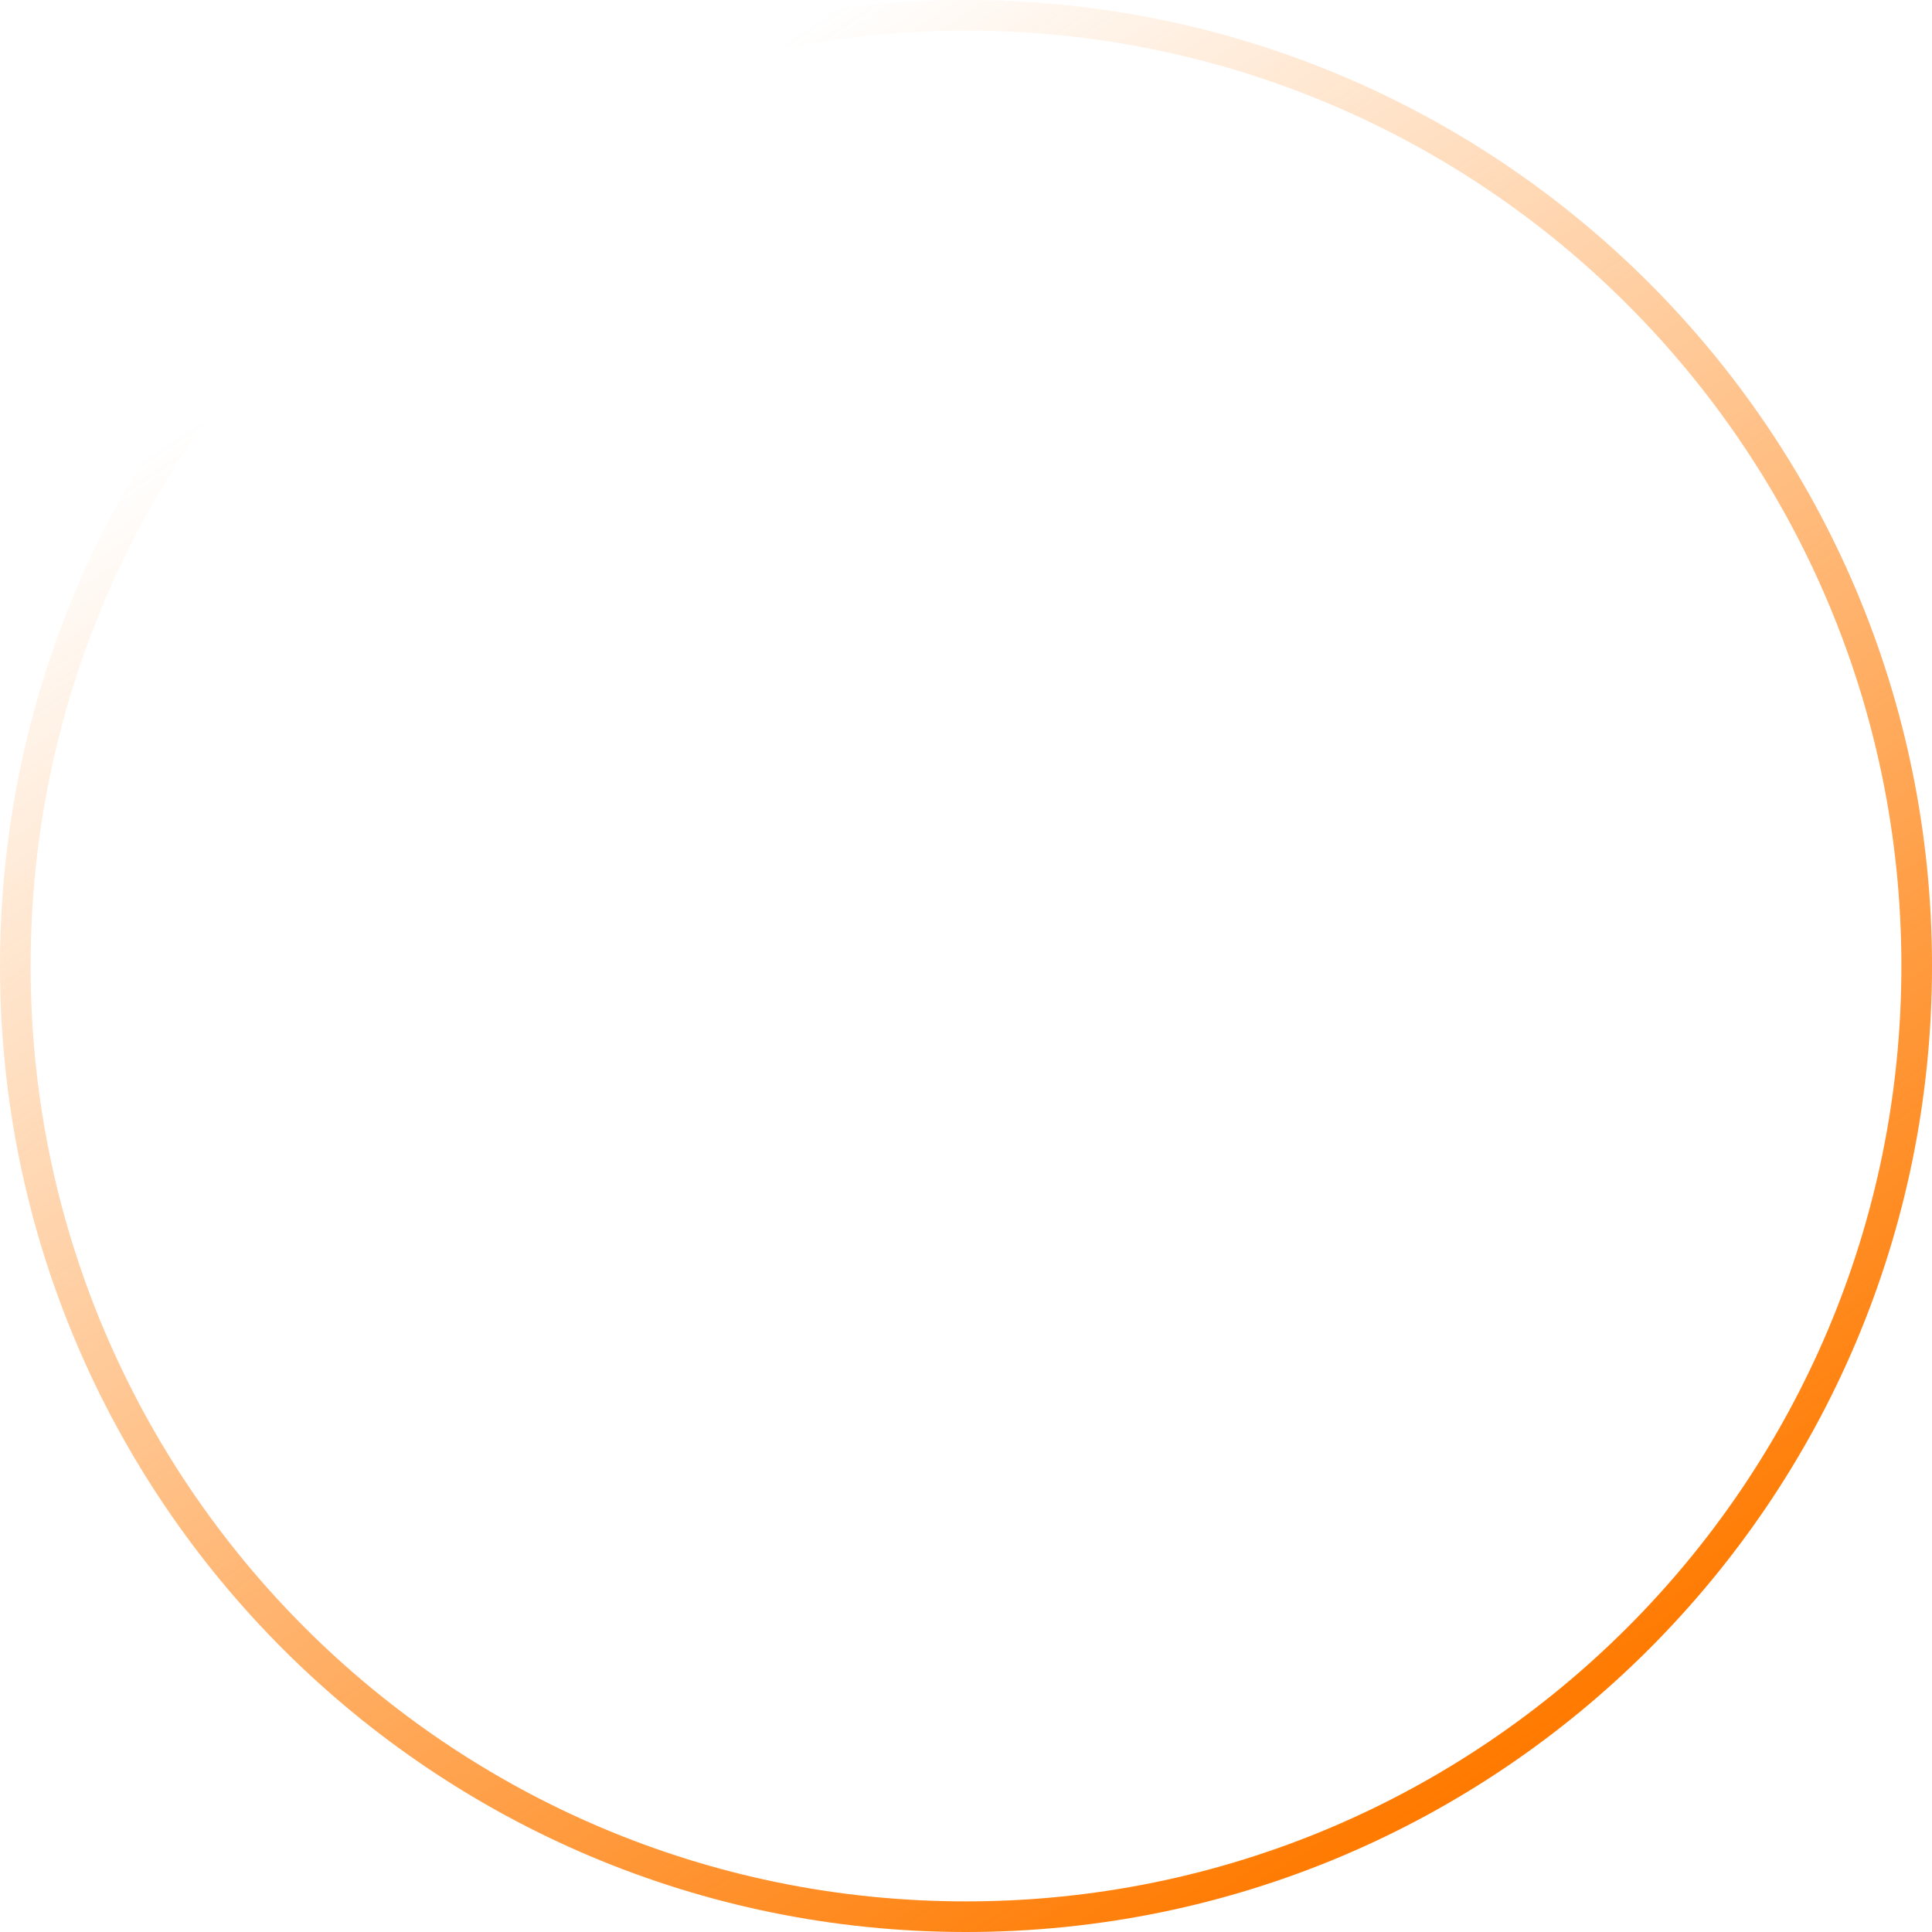<svg width="352" height="352" viewBox="0 0 352 352" fill="none" xmlns="http://www.w3.org/2000/svg">
<path d="M352 176C352 273.202 273.202 352 176 352C78.798 352 0 273.202 0 176C0 78.798 78.798 0 176 0C273.202 0 352 78.798 352 176ZM5.577 176C5.577 270.122 81.878 346.423 176 346.423C270.122 346.423 346.423 270.122 346.423 176C346.423 81.878 270.122 5.577 176 5.577C81.878 5.577 5.577 81.878 5.577 176Z" fill="url(#paint0_linear_888_1744)"/>
<defs>
<linearGradient id="paint0_linear_888_1744" x1="61" y1="40" x2="252.356" y2="334.898" gradientUnits="userSpaceOnUse">
<stop stop-color="#FF7A00" stop-opacity="0"/>
<stop offset="0.049" stop-color="#FF7A00" stop-opacity="0"/>
<stop offset="1" stop-color="#FF7A00"/>
</linearGradient>
</defs>
</svg>
